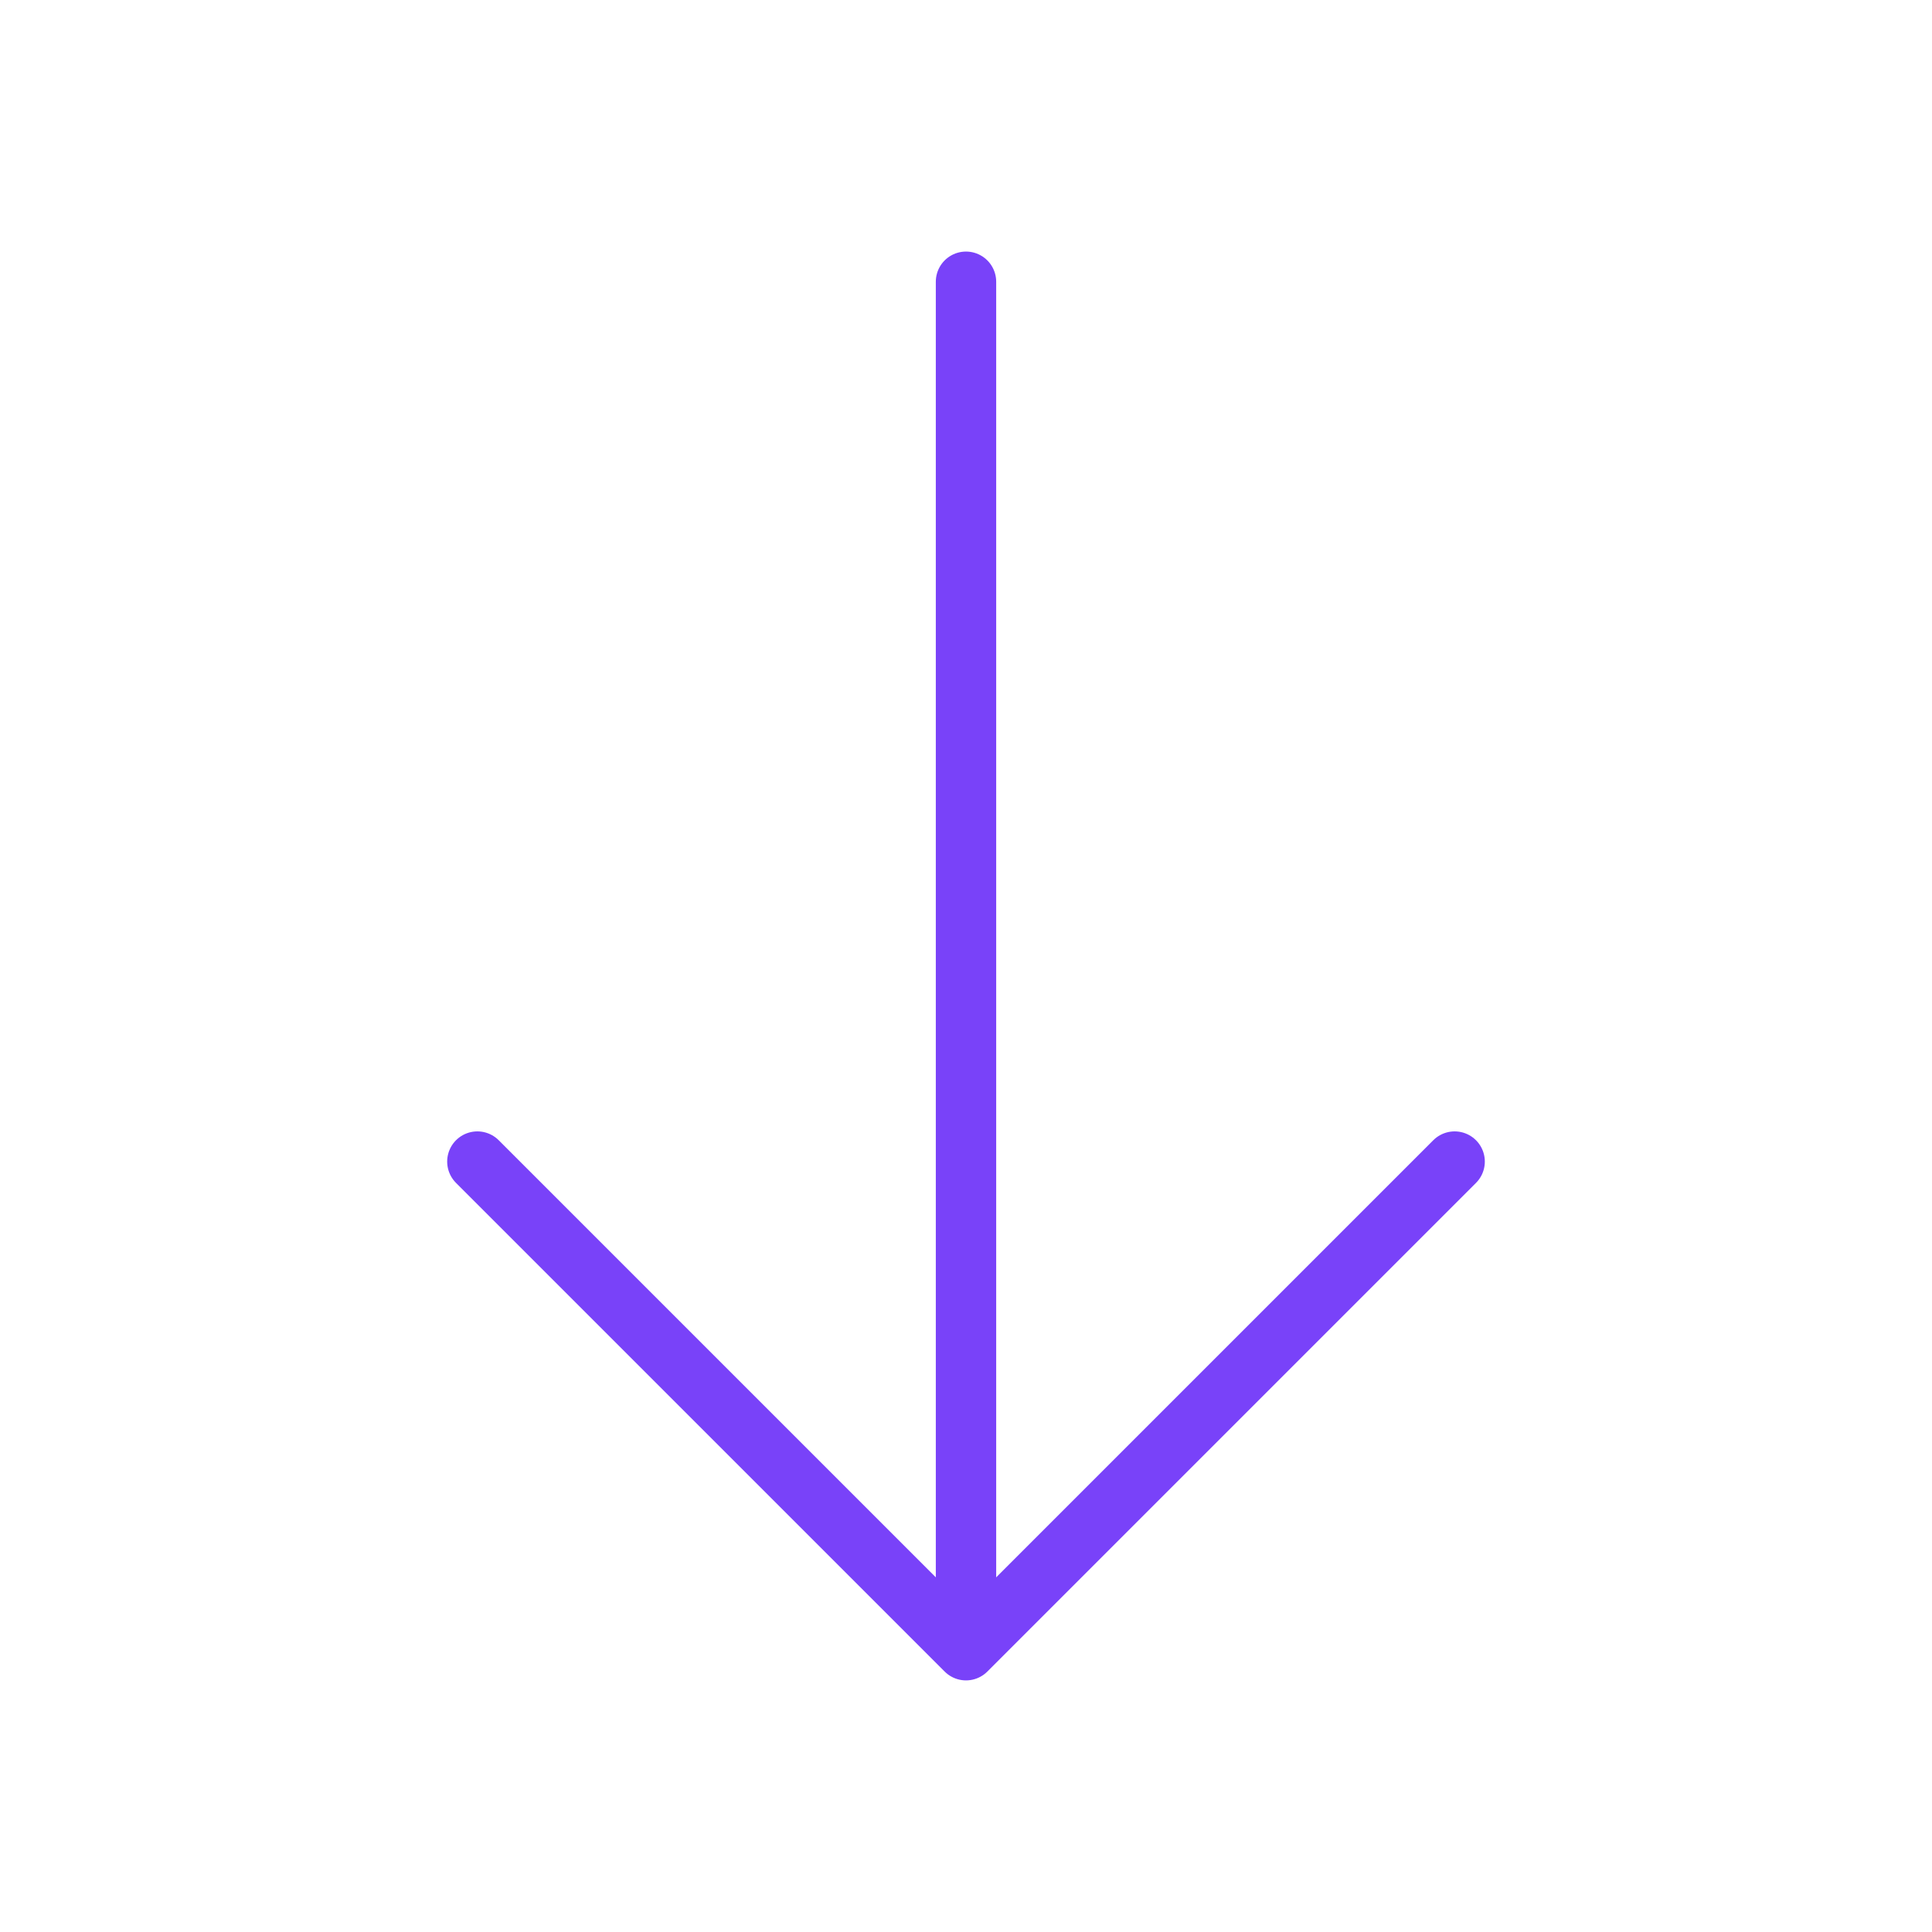 <svg width="48" height="48" viewBox="0 0 48 48" fill="none" xmlns="http://www.w3.org/2000/svg">
<path d="M36.14 28.859L24 40.999L11.86 28.859" stroke="#7942F9" stroke-width="1.5" stroke-miterlimit="10" stroke-linecap="round" stroke-linejoin="round"/>
<path d="M24 7V40.66" stroke="#7942F9" stroke-width="1.5" stroke-miterlimit="10" stroke-linecap="round" stroke-linejoin="round"/>
</svg>

